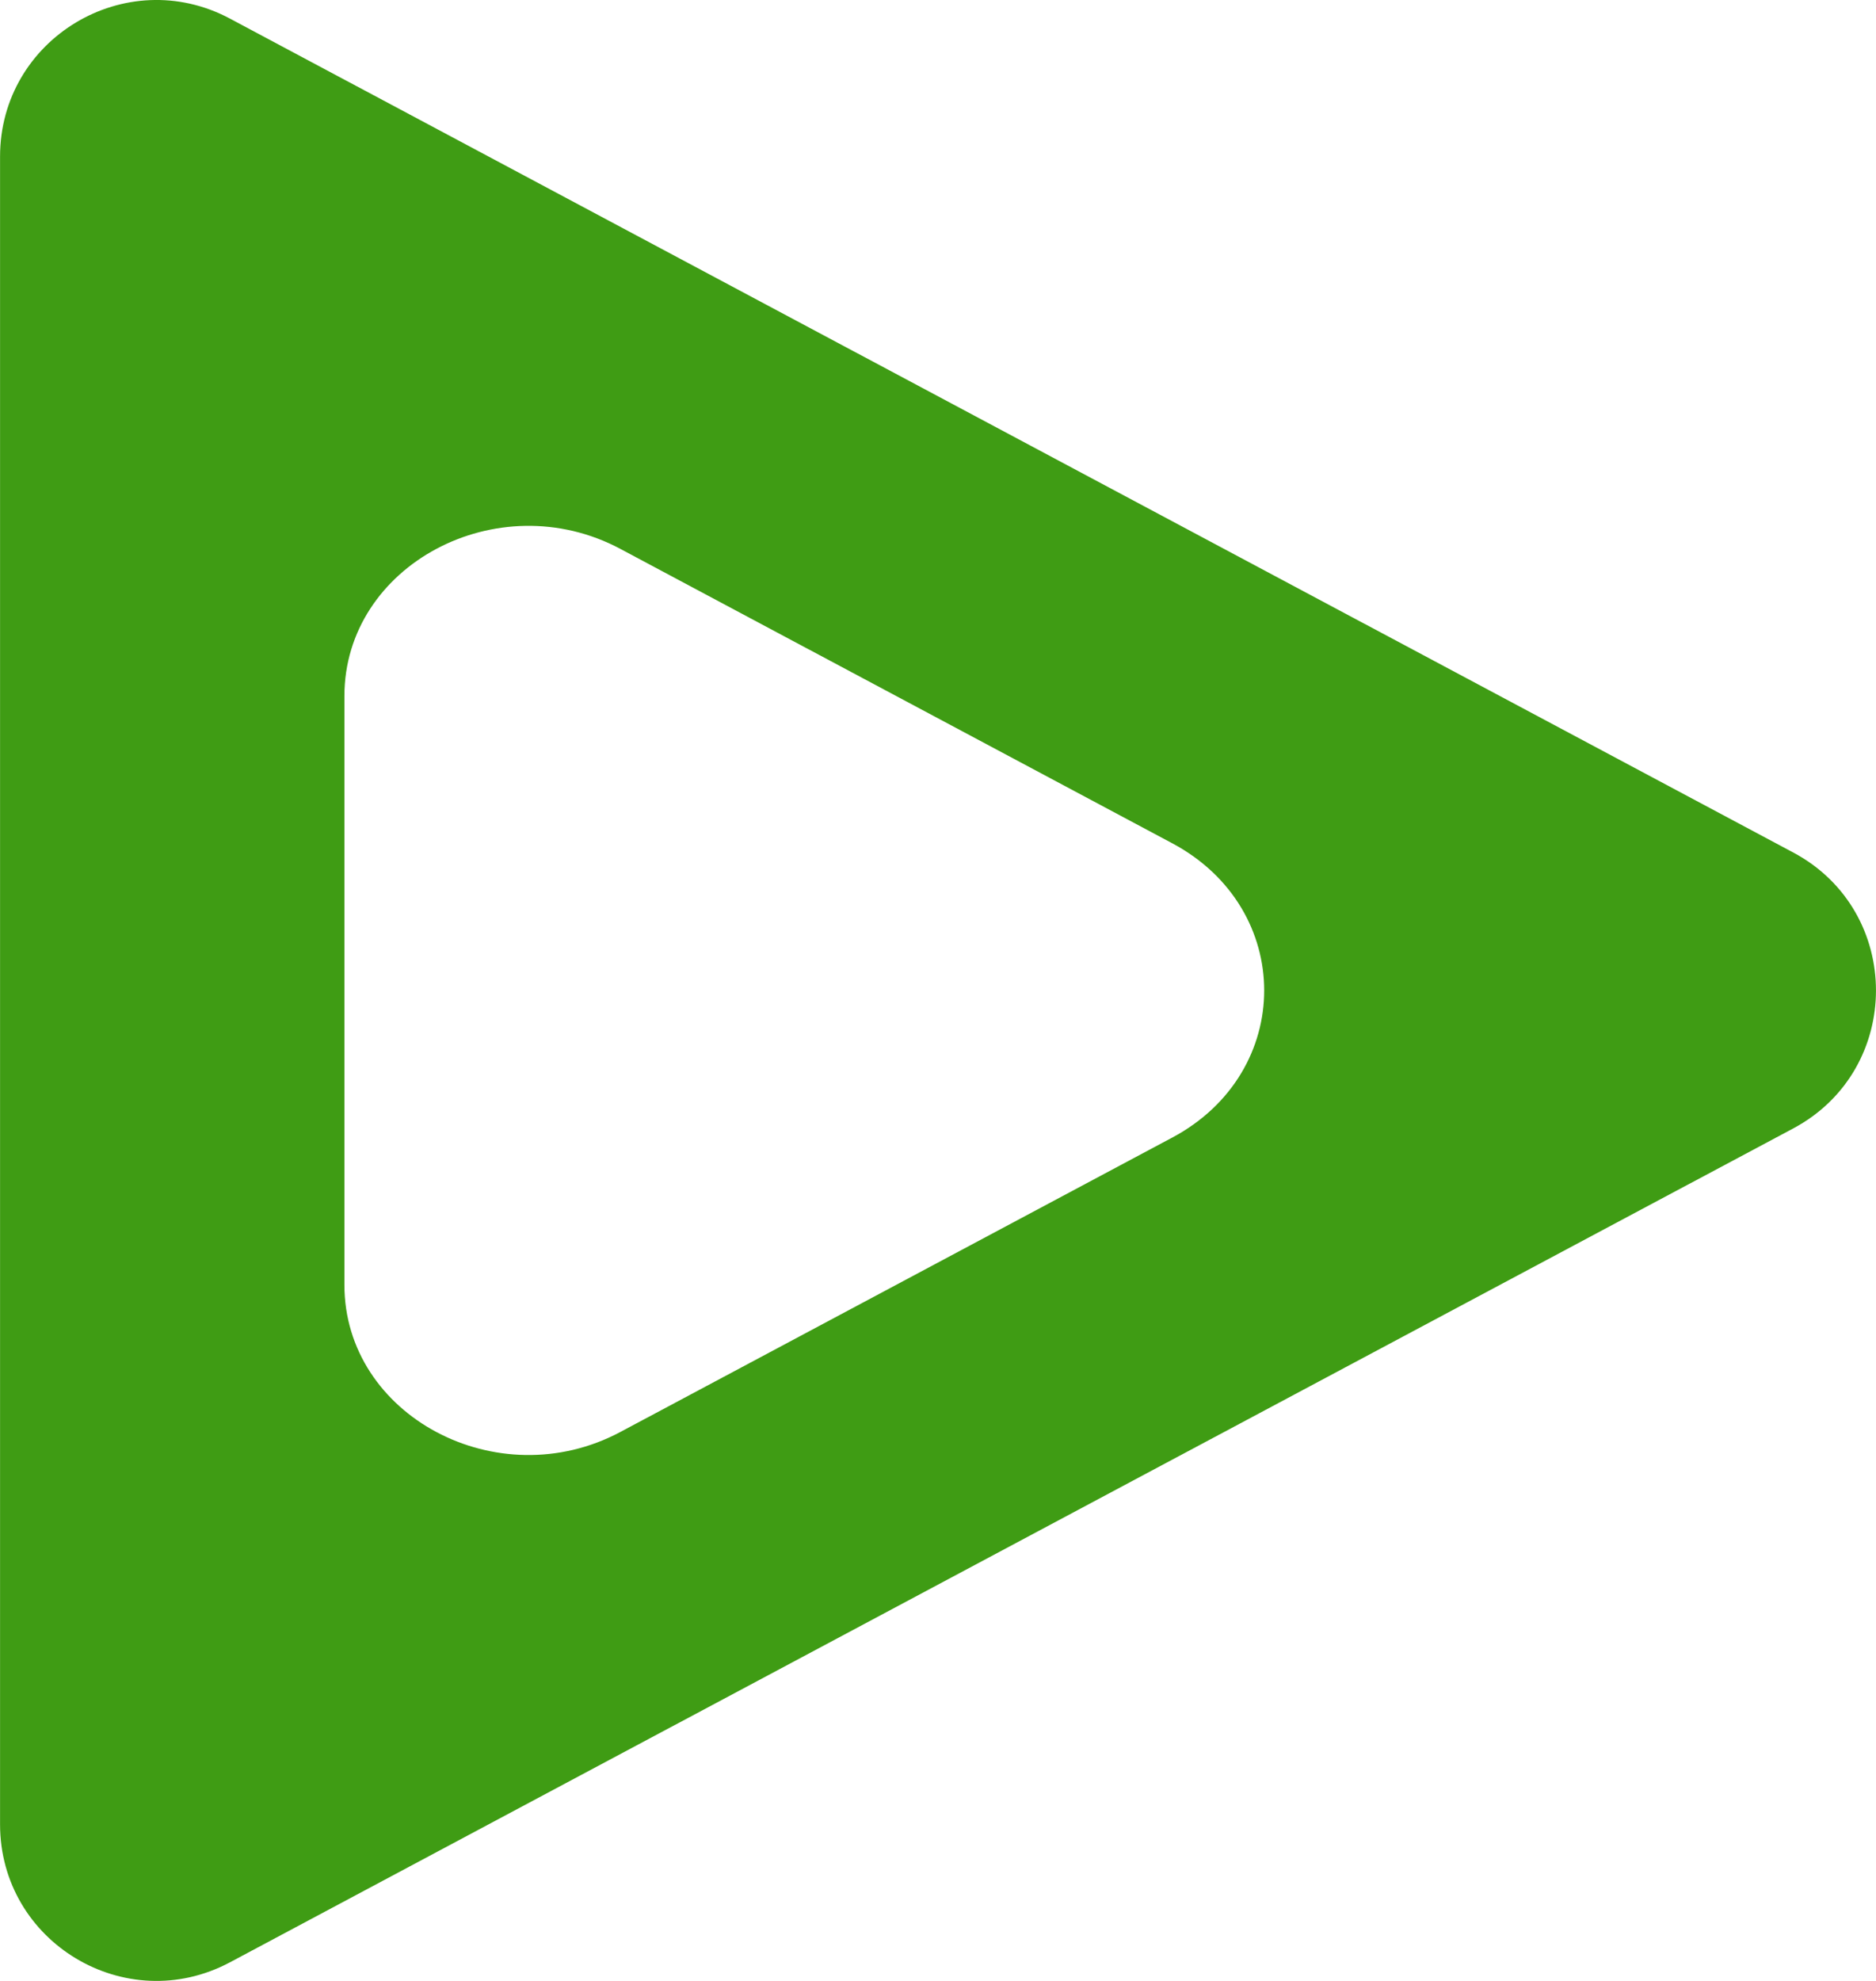 <svg width="36" height="38" viewBox="0 0 36 38" fill="none" xmlns="http://www.w3.org/2000/svg">
<path fill-rule="evenodd" clip-rule="evenodd" d="M34.411 21.647C36.529 20.518 36.529 17.482 34.411 16.353L4.413 0.357C2.414 -0.709 0.001 0.739 0.001 3.004L0.001 34.996C0.001 37.261 2.414 38.709 4.413 37.643L34.411 21.647ZM11.904 27.47L22.494 21.823C24.848 20.569 24.848 17.431 22.494 16.176L11.904 10.529C9.55 9.274 6.609 10.843 6.609 13.353L6.609 24.647C6.609 27.157 9.55 28.725 11.904 27.47Z" fill="#3F9C14"/>
</svg>
